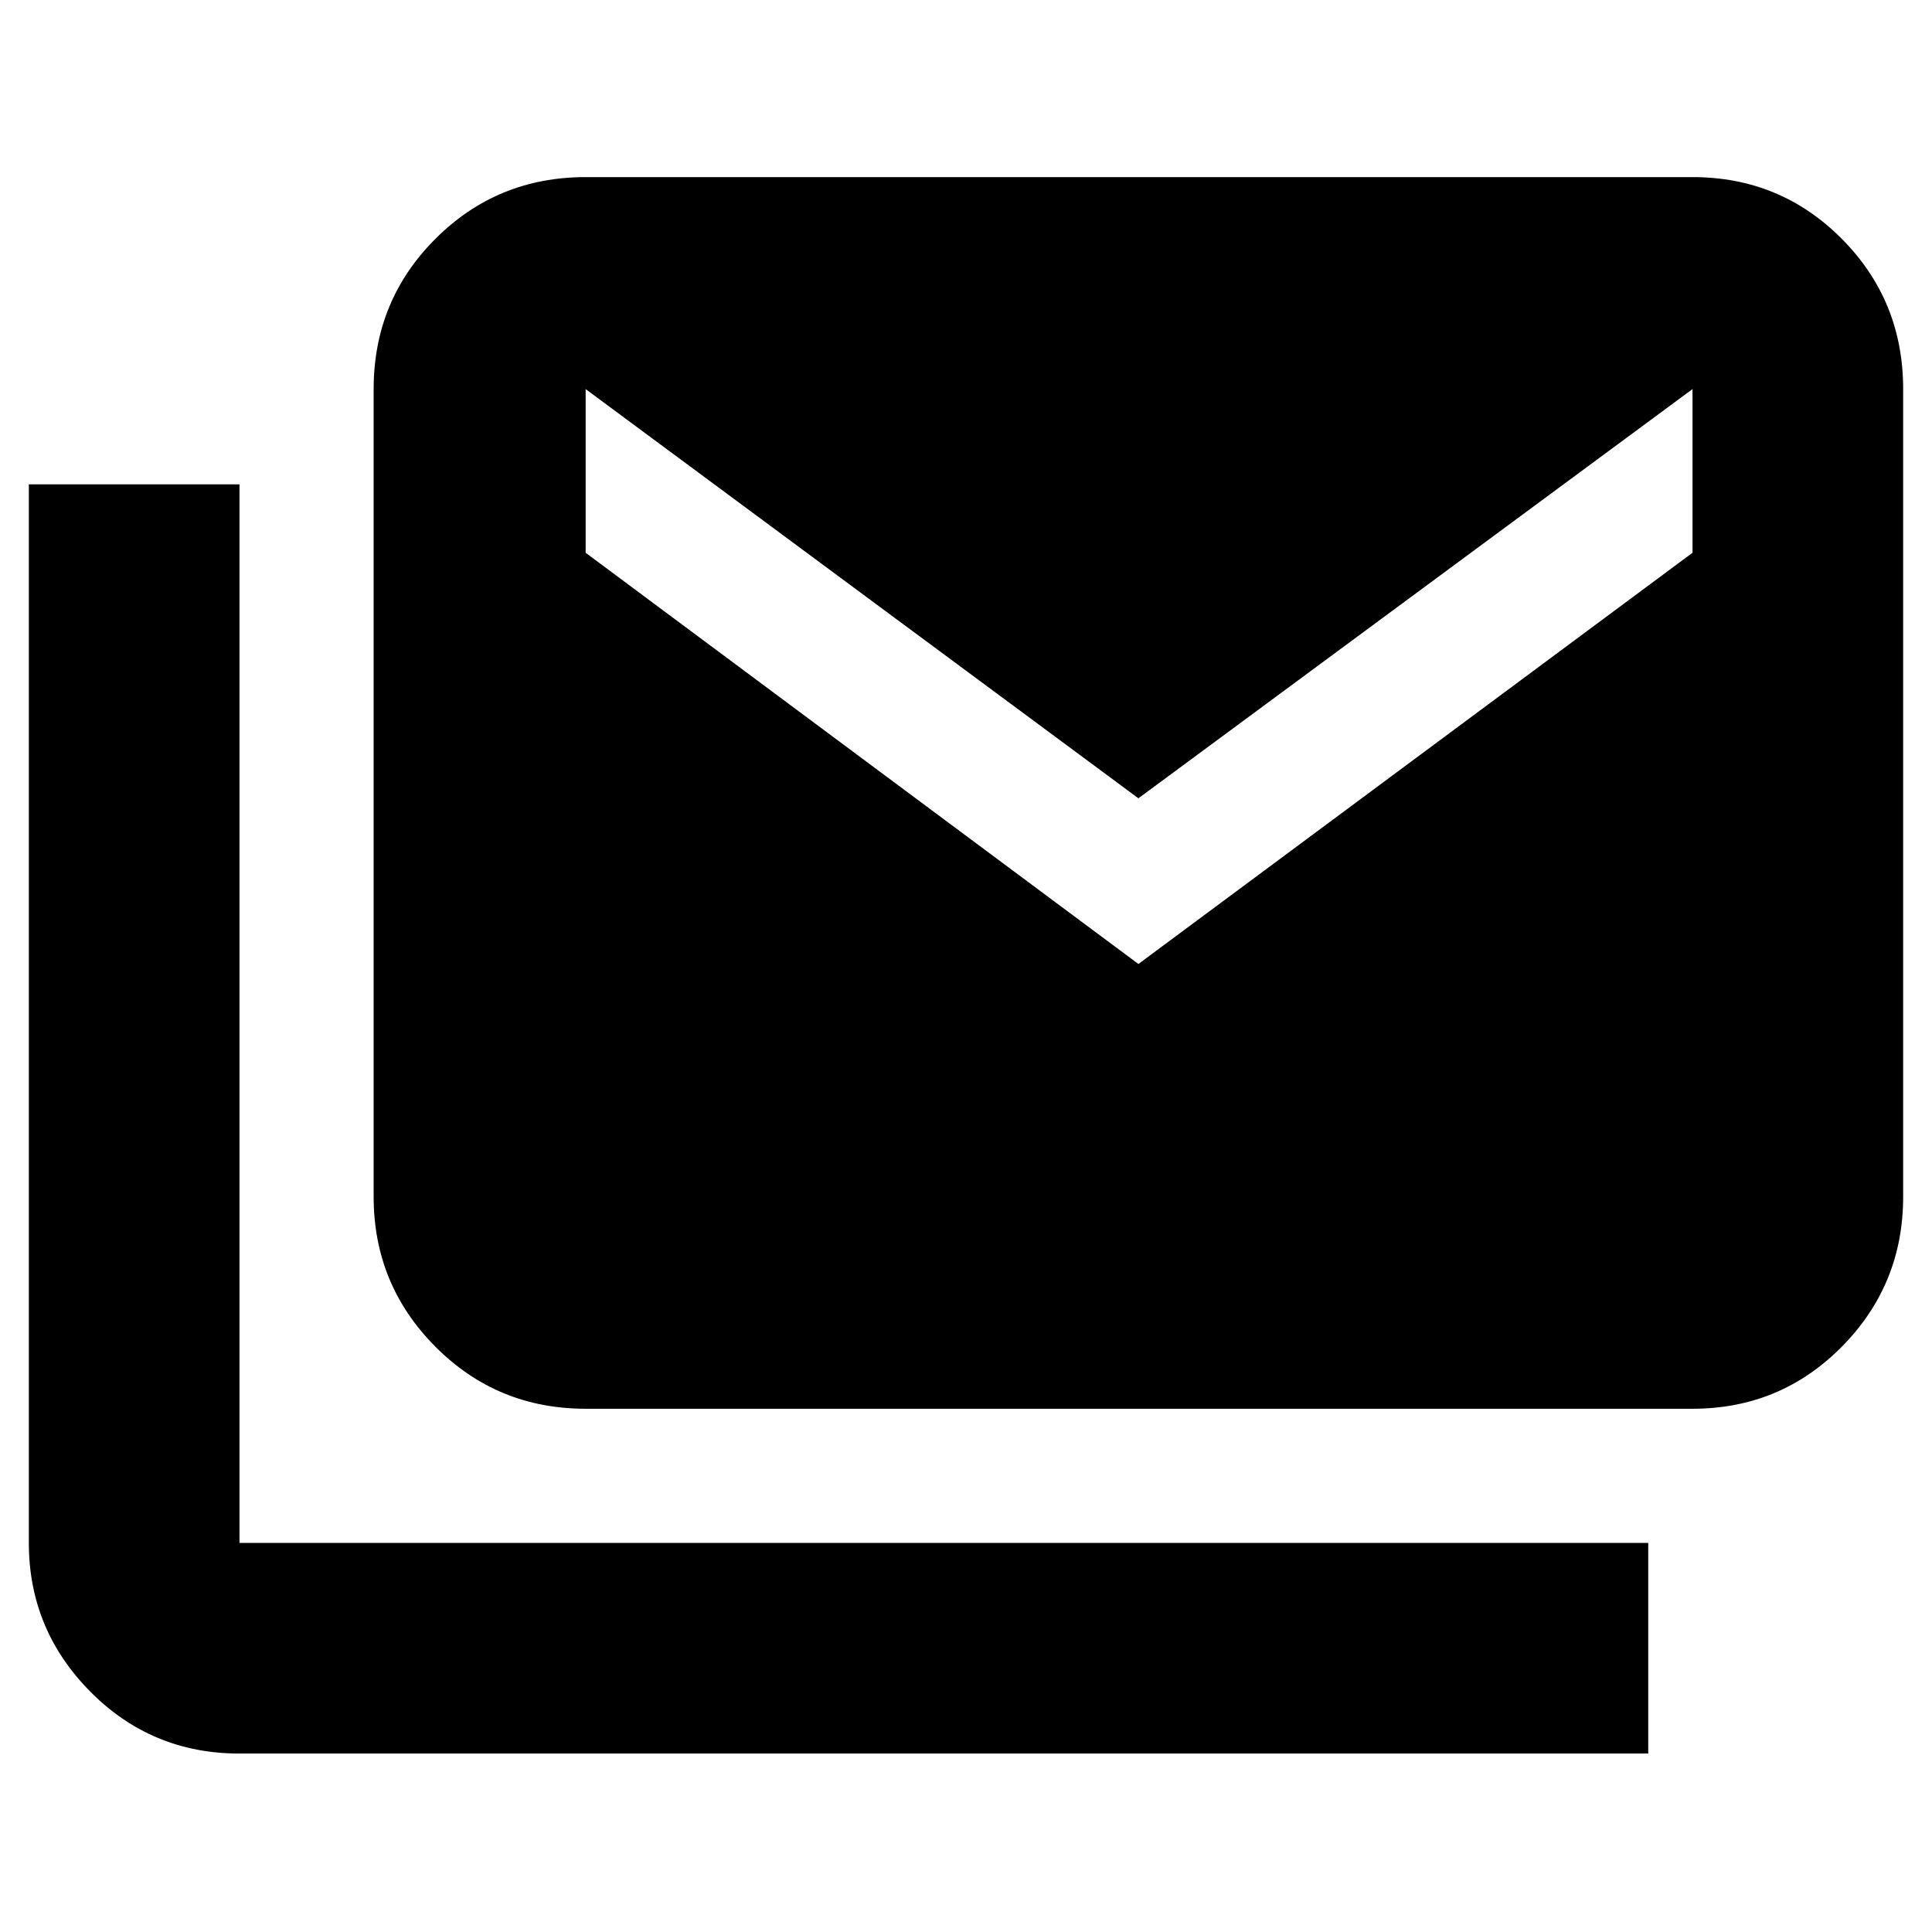 <svg xmlns="http://www.w3.org/2000/svg" height="40" viewBox="0 -960 960 960" width="40"><path d="M119-88.667q-43.667 0-74.167-30.816-30.5-30.817-30.5-73.85v-526.001H119v526.001h700.001v104.666H119Zm171.998-171.332q-43.974 0-74.653-30.833-30.679-30.833-30.679-74.5v-401.335q0-43.975 30.679-74.654Q247.024-872 290.998-872H841q43.7 0 74.183 30.679 30.484 30.679 30.484 74.654v401.335q0 43.667-30.484 74.5Q884.7-259.999 841-259.999H290.998Zm274.668-221L841-685.334v-81.333L565.666-563.332 290.998-766.667v81.333l274.668 204.335Z"/></svg>